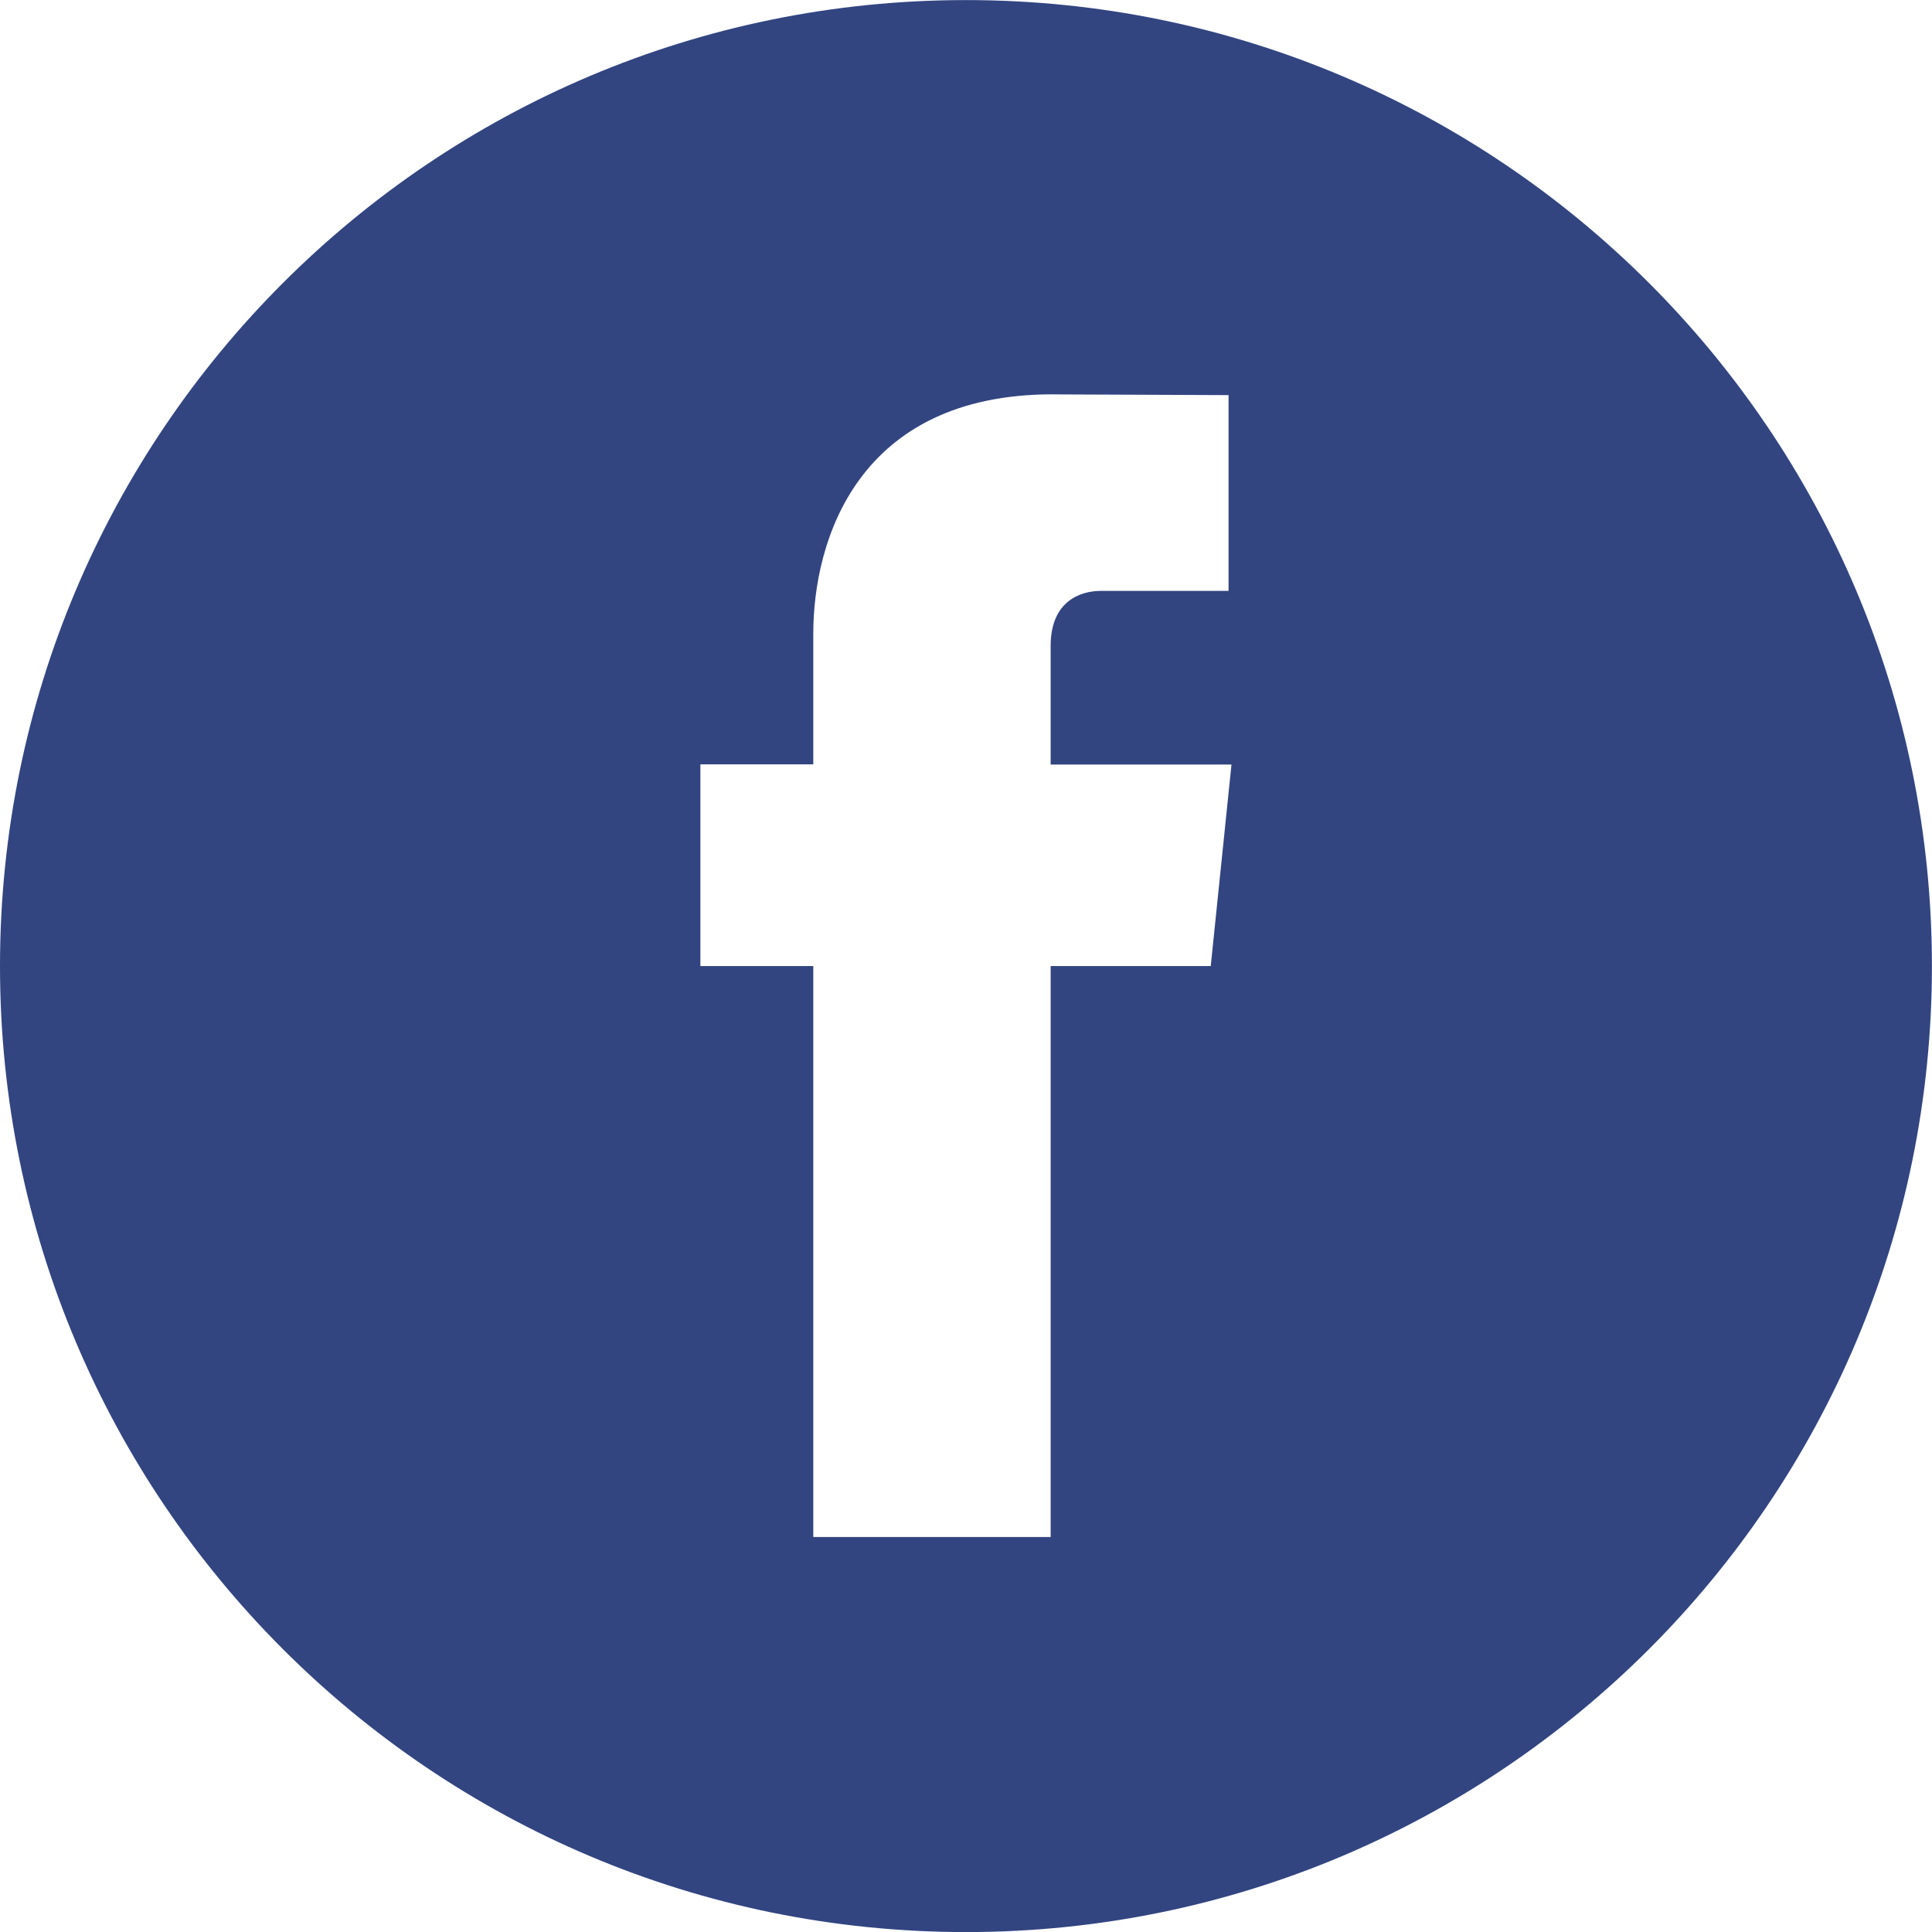 <?xml version="1.0" encoding="UTF-8"?>
<!-- Created with Inkscape (http://www.inkscape.org/) -->
<svg width="200" height="200" version="1.1" viewBox="0 0 52.917 52.917" xmlns="http://www.w3.org/2000/svg" xmlns:cc="http://creativecommons.org/ns#" xmlns:dc="http://purl.org/dc/elements/1.1/" xmlns:rdf="http://www.w3.org/1999/02/22-rdf-syntax-ns#">
 <path d="m26.458 0.002c-14.614 0-26.458 11.846-26.458 26.459 0 14.613 11.845 26.458 26.458 26.458 14.612 0 26.457-11.846 26.457-26.458 0-14.614-11.845-26.459-26.457-26.459zm2.377 10.8 4.815 0.02v5.362h-3.493c-0.574 0-1.38 0.287-1.38 1.506v3.251h4.953l-0.568 5.519 5.16e-4 5.16e-4h-4.385v15.638h-6.502v-15.638h-3.092v-5.525h3.092v-3.575c0-2.557 1.214-6.56 6.559-6.56z" fill="#324581"/>
</svg>
